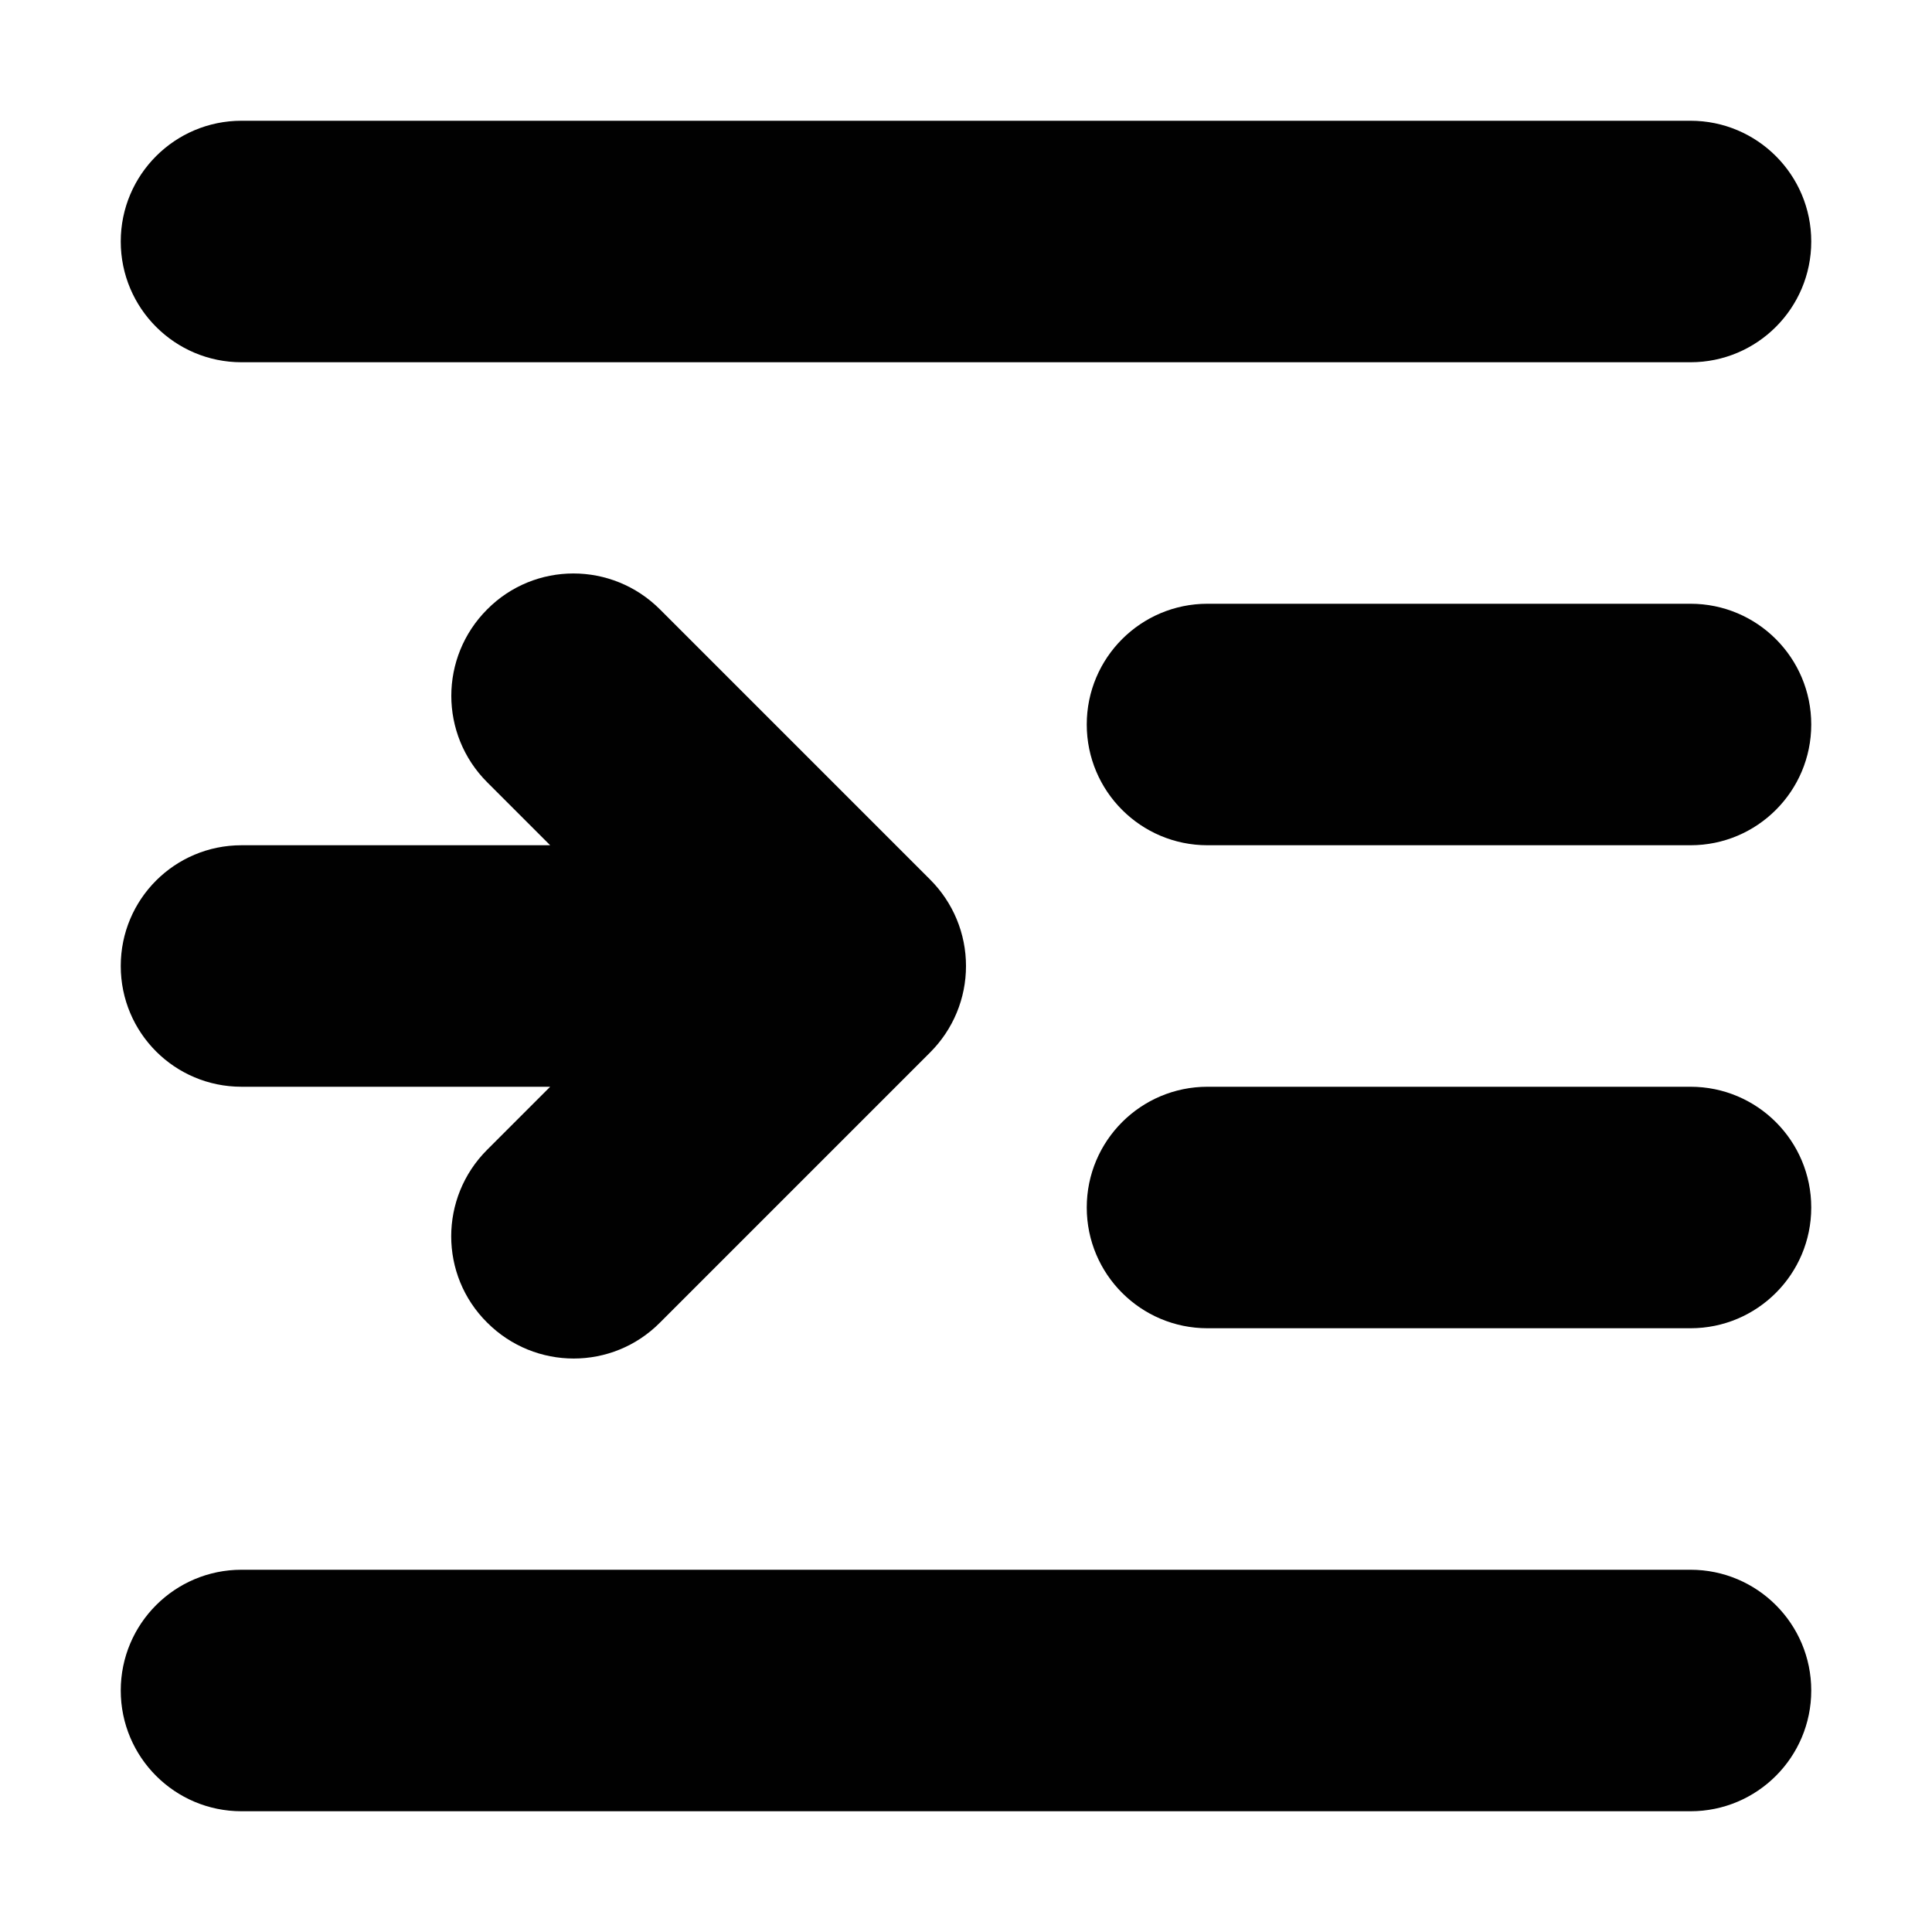 <?xml version="1.0" encoding="iso-8859-1"?>
<!-- Generator: Adobe Illustrator 19.2.1, SVG Export Plug-In . SVG Version: 6.00 Build 0)  -->
<svg version="1.1" id="Layer_1" xmlns="http://www.w3.org/2000/svg" xmlns:xlink="http://www.w3.org/1999/xlink" x="0px" y="0px"
	 viewBox="0 0 512 512" style="enable-background:new 0 0 512 512;" xml:space="preserve">
<g>
	<path style="fill:#010101;" d="M64,96h384c17.673,0,32-14.327,32-32s-14.327-32-32-32H64c-17.673,0-32,14.327-32,32
		S46.327,96,64,96z"/>
	<path style="fill:#010101;" d="M448,416H64c-17.673,0-32,14.327-32,32s14.327,32,32,32h384c17.673,0,32-14.327,32-32
		S465.673,416,448,416z"/>
	<path style="fill:#010101;" d="M448,288H320c-17.673,0-32,14.327-32,32s14.327,32,32,32h128c17.673,0,32-14.327,32-32
		S465.673,288,448,288z"/>
	<path style="fill:#010101;" d="M448,160H320c-17.673,0-32,14.327-32,32s14.327,32,32,32h128c17.673,0,32-14.327,32-32
		S465.673,160,448,160z"/>
	<path style="fill:#010101;" d="M64,288h81.8l-16.7,16.7c-12.7,12.7-12.7,33.2,0,45.8c12.7,12.7,33.2,12.7,45.8,0l71.6-71.6
		c6.1-6.1,9.5-14.3,9.5-22.9c0-8.6-3.4-16.8-9.5-22.9l-71.6-71.6c-12.7-12.7-33.2-12.7-45.8,0c-6.3,6.3-9.5,14.6-9.5,22.9
		s3.2,16.6,9.5,22.9l16.7,16.7H64c-17.7,0-32,14.3-32,32S46.3,288,64,288z"/>
</g>
</svg>
